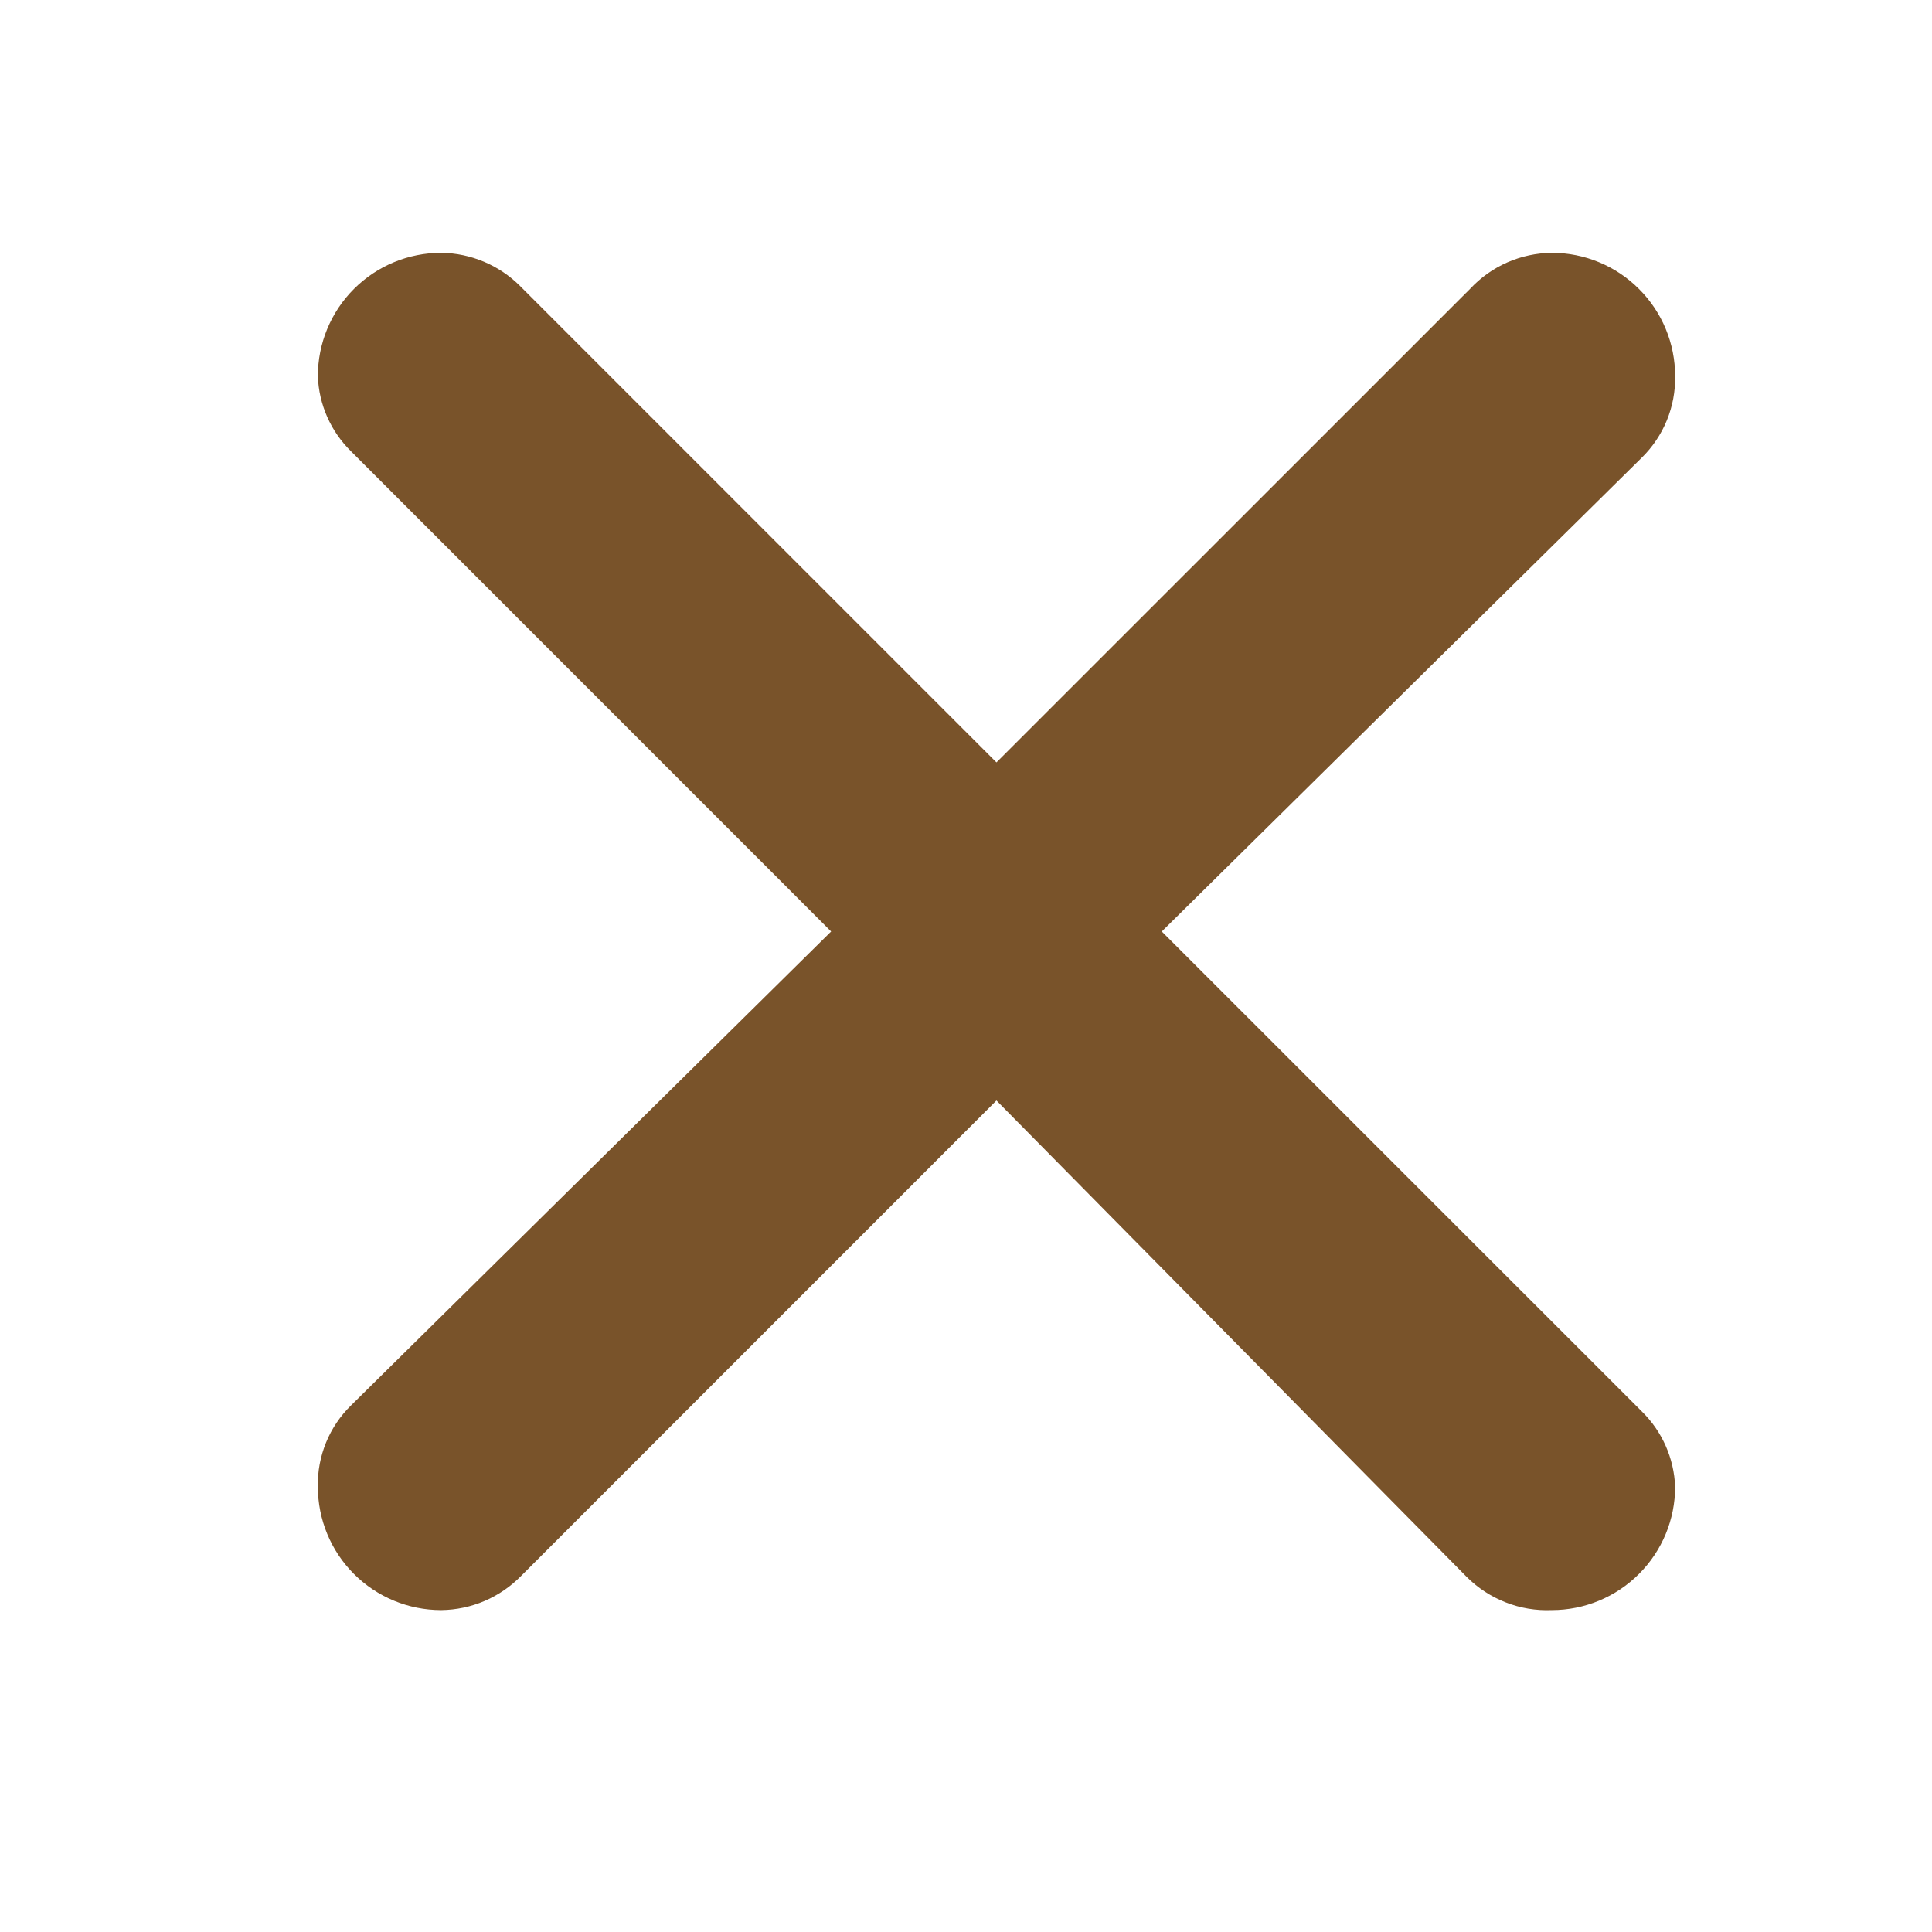 <svg width="21" height="21" viewBox="0 0 21 21" fill="none" xmlns="http://www.w3.org/2000/svg">
<path d="M5.654 3.11L10.831 8.287L15.982 3.137C16.095 3.016 16.232 2.919 16.384 2.852C16.537 2.785 16.701 2.75 16.867 2.748C17.222 2.748 17.564 2.889 17.815 3.141C18.067 3.392 18.208 3.733 18.208 4.089C18.211 4.254 18.18 4.417 18.118 4.569C18.056 4.721 17.963 4.859 17.846 4.974L12.628 10.125L17.846 15.342C18.067 15.558 18.196 15.851 18.208 16.16C18.208 16.516 18.067 16.857 17.815 17.108C17.564 17.36 17.222 17.501 16.867 17.501C16.696 17.508 16.525 17.48 16.366 17.417C16.207 17.355 16.062 17.26 15.941 17.139L10.831 11.962L5.668 17.126C5.554 17.243 5.419 17.336 5.269 17.401C5.12 17.465 4.959 17.499 4.796 17.501C4.44 17.501 4.099 17.36 3.847 17.108C3.596 16.857 3.455 16.516 3.455 16.16C3.451 15.996 3.482 15.832 3.544 15.68C3.606 15.528 3.699 15.39 3.817 15.275L9.034 10.125L3.817 4.907C3.596 4.691 3.466 4.398 3.455 4.089C3.455 3.733 3.596 3.392 3.847 3.141C4.099 2.889 4.44 2.748 4.796 2.748C5.118 2.752 5.426 2.882 5.654 3.11Z" fill="#79532A"/>
</svg>
